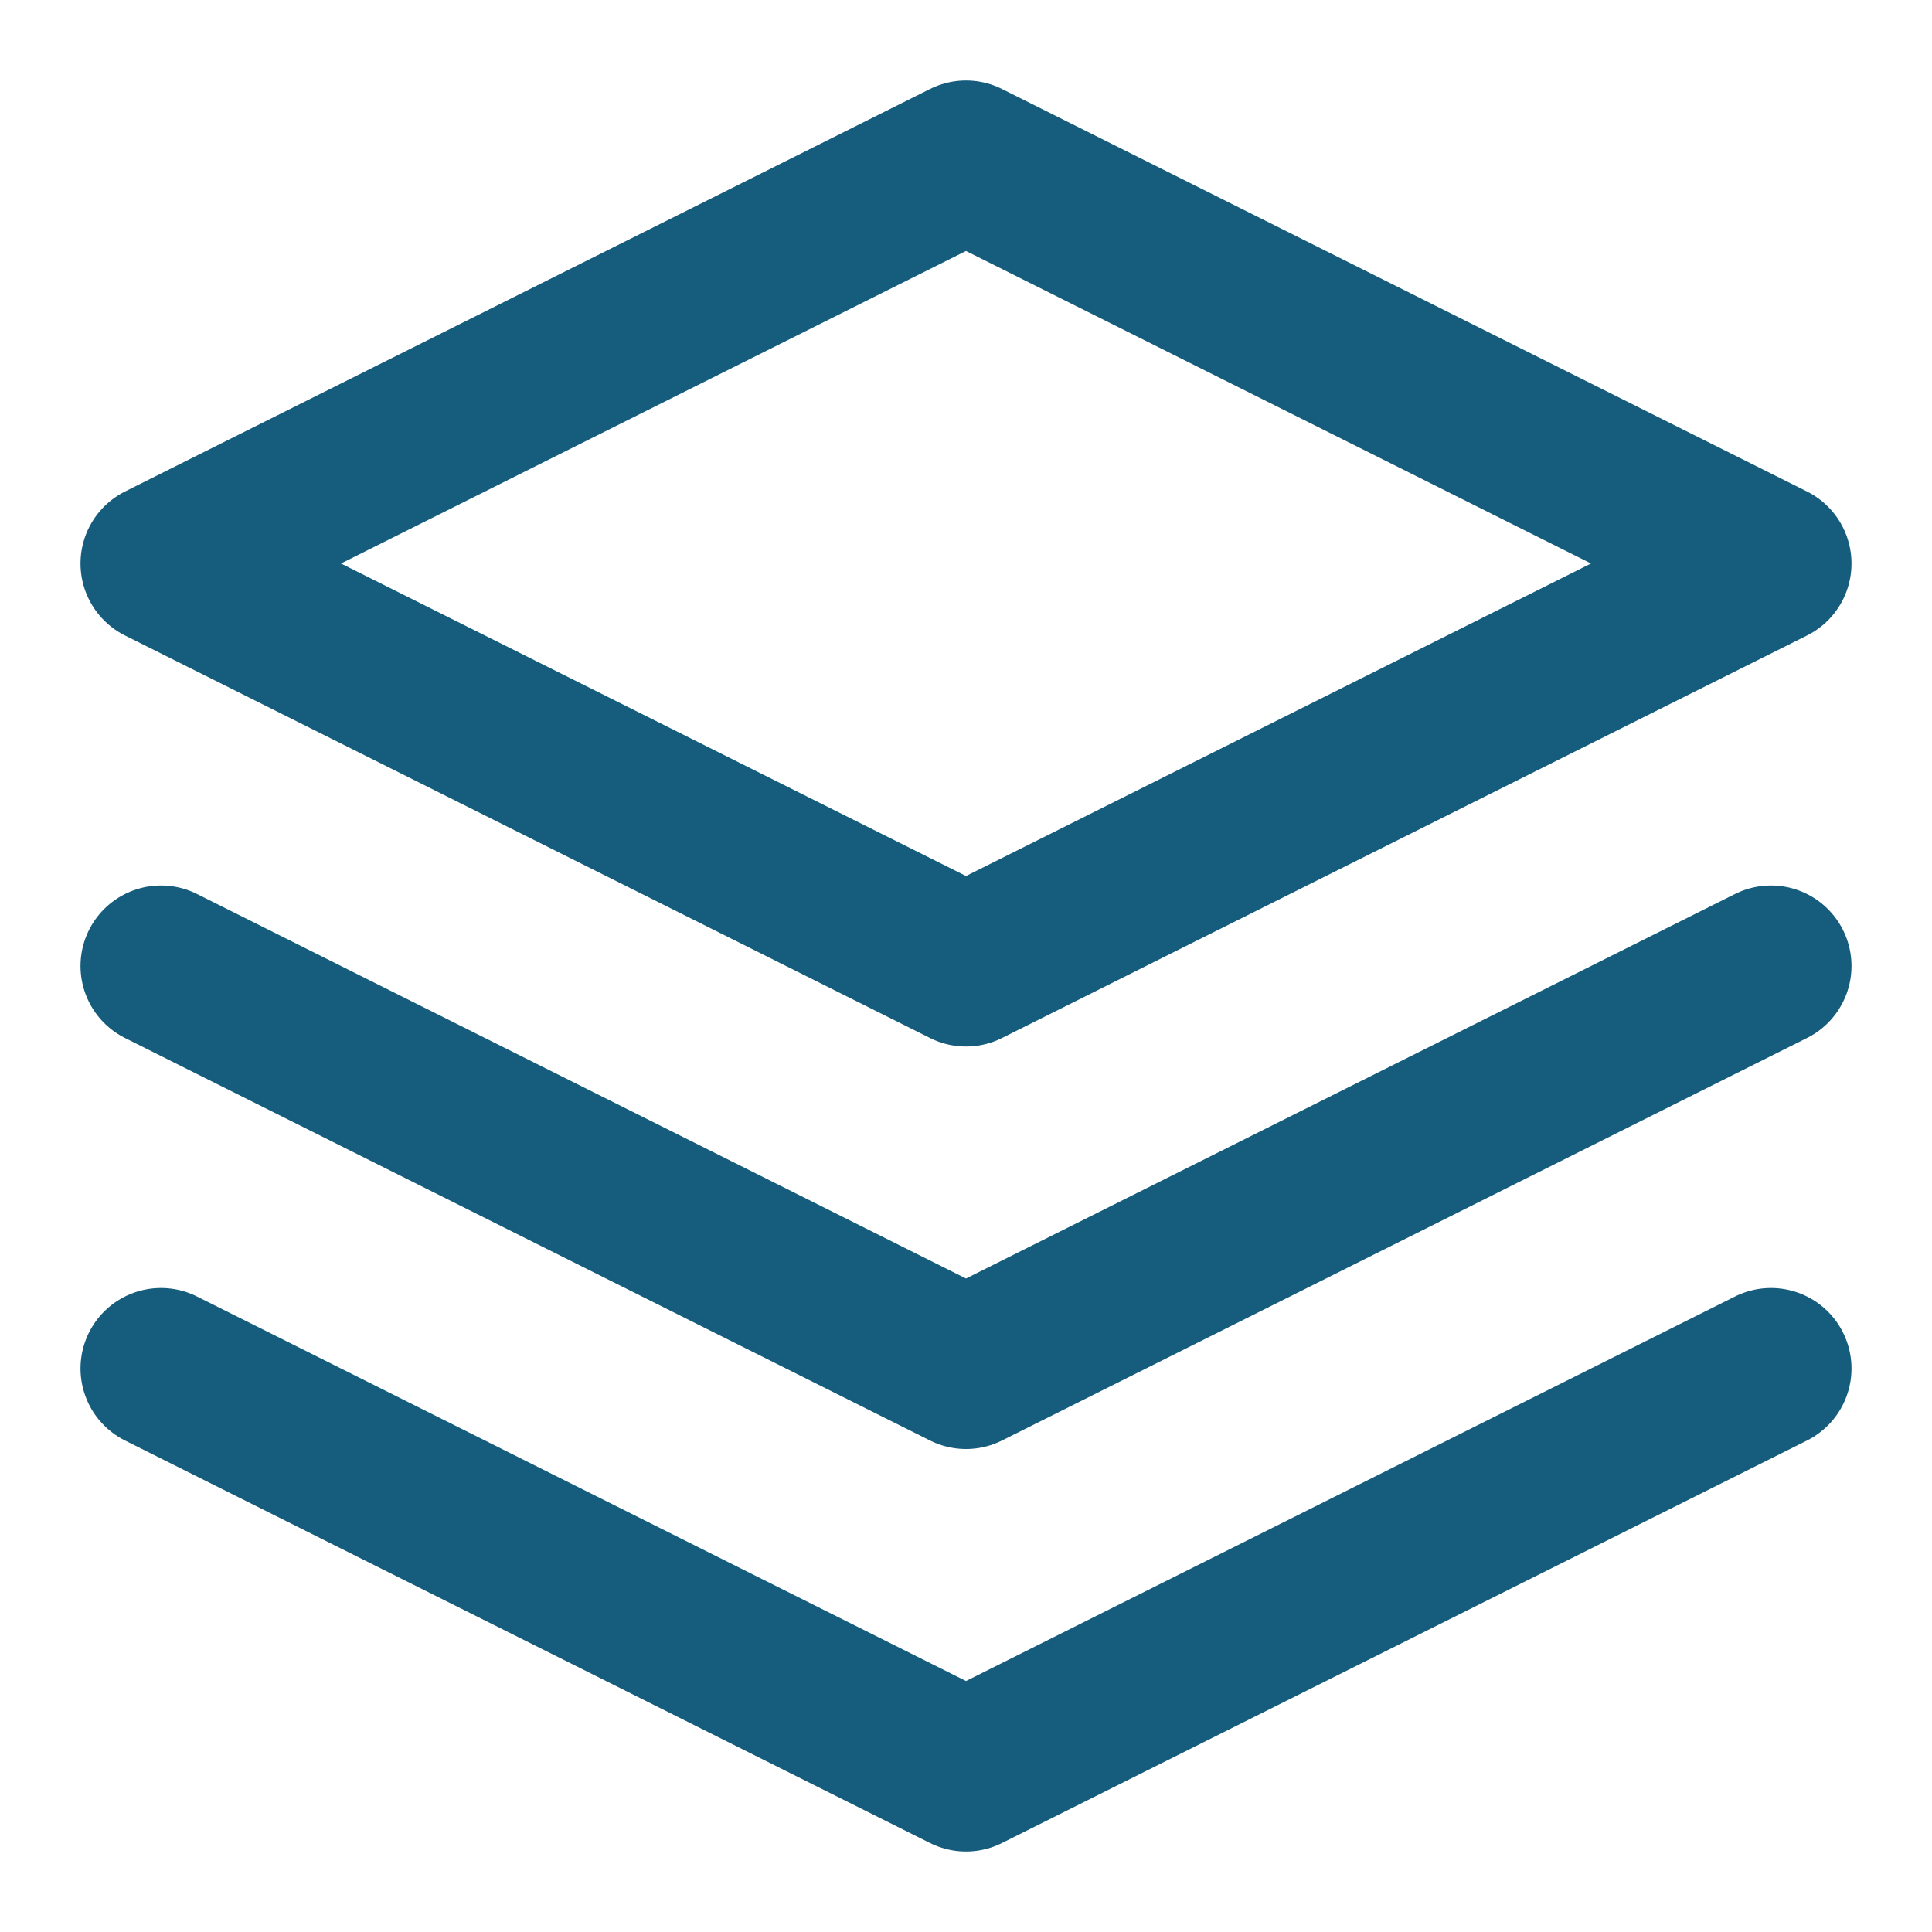 <svg width="24" height="24" viewBox="0 0 24 24" fill="none" xmlns="http://www.w3.org/2000/svg">
<path d="M2 17L12 22L22 17" stroke="#165C7D" stroke-width="2" stroke-linecap="round" stroke-linejoin="round"/>
<path d="M2 12L12 17L22 12" stroke="#165C7D" stroke-width="2" stroke-linecap="round" stroke-linejoin="round"/>
<path d="M12 2L2 7L12 12L22 7L12 2Z" stroke="#165C7D" stroke-width="2" stroke-linecap="round" stroke-linejoin="round"/>
</svg>
